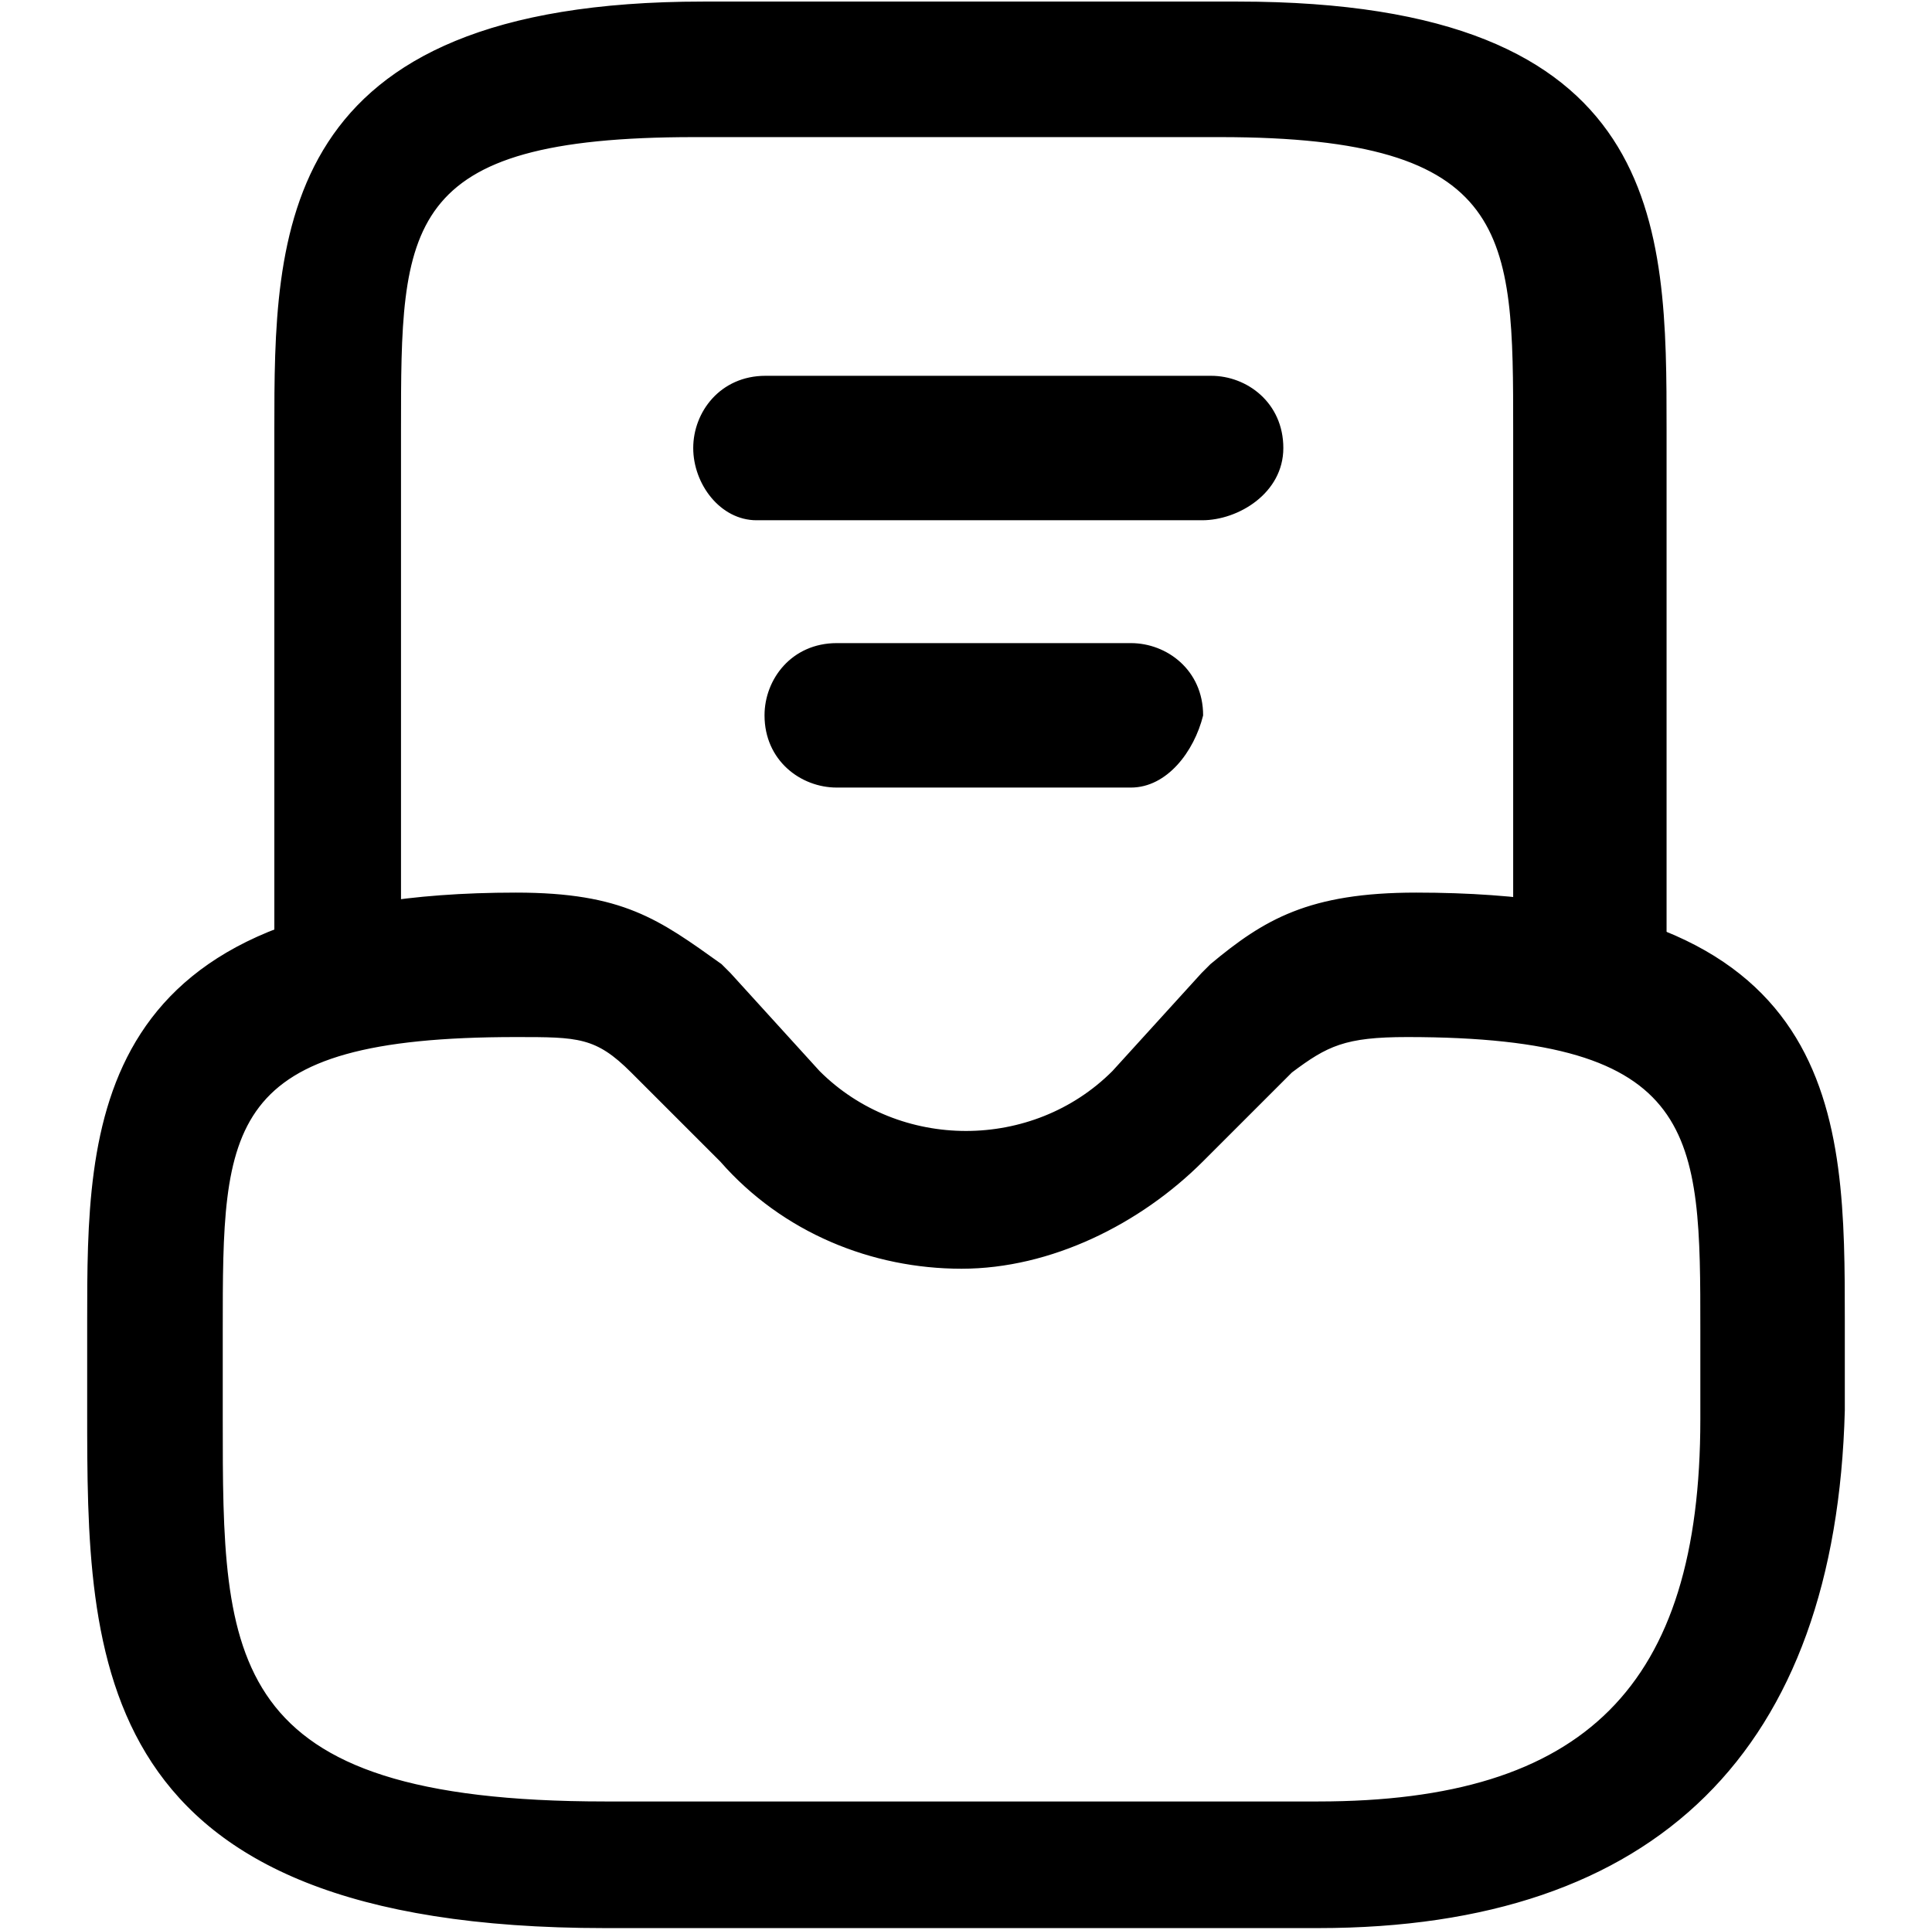<svg width="1025" height="1024" xmlns="http://www.w3.org/2000/svg" xml:space="preserve" enable-background="new 0 0 1025 1024" version="1.1">

 <g>
  <title>Layer 1</title>
  <g stroke="null" id="svg_1">
   <path stroke="null" id="svg_2" d="m699.272,1022.668l-378.273,0c-274.248,0 -274.248,-141.852 -274.248,-274.248l0,-47.284c0,-104.025 0,-226.964 226.964,-226.964c56.741,0 75.655,14.185 108.753,37.827c0,0 4.728,4.728 4.728,4.728l47.284,52.012c42.556,42.556 113.482,42.556 156.037,0l47.284,-52.012c0,0 4.728,-4.728 4.728,-4.728c28.37,-23.642 52.012,-37.827 108.753,-37.827c226.964,0 226.964,118.21 226.964,226.964l0,47.284c-4.728,179.679 -99.297,274.248 -278.976,274.248zm-425.557,-472.841c-156.037,0 -156.037,47.284 -156.037,156.037l0,47.284c0,127.667 0,203.322 203.322,203.322l378.273,0c141.852,0 203.322,-61.469 203.322,-203.322l0,-47.284c0,-104.025 0,-156.037 -156.037,-156.037c-33.099,0 -42.556,4.728 -61.469,18.914l-47.284,47.284c-33.099,33.099 -80.383,56.741 -127.667,56.741s-94.568,-18.914 -127.667,-56.741l-47.284,-47.284c-18.914,-18.914 -28.37,-18.914 -61.469,-18.914z" class="st0"/>
   <path stroke="null" id="svg_3" d="m841.124,549.827c-18.914,0 -37.827,-14.185 -37.827,-37.827l0,-283.704c0,-104.025 0,-156.037 -156.037,-156.037l-278.976,0c-156.037,0 -156.037,47.284 -156.037,156.037l0,283.704c0,18.914 -14.185,37.827 -37.827,37.827s-28.37,-18.914 -28.37,-37.827l0,-283.704c0,-104.025 0,-226.964 226.964,-226.964l283.704,0c226.964,0 226.964,118.21 226.964,226.964l0,283.704c-4.728,18.914 -23.642,37.827 -42.556,37.827z" class="st0"/>
   <path stroke="null" id="svg_4" d="m599.976,417.432l-156.037,0c-18.914,0 -37.827,-14.185 -37.827,-37.827c0,-18.914 14.185,-37.827 37.827,-37.827l156.037,0c18.914,0 37.827,14.185 37.827,37.827c-4.728,18.914 -18.914,37.827 -37.827,37.827z" class="st0"/>
   <path stroke="null" id="svg_5" d="m637.803,275.58l-236.42,0c-18.914,0 -33.099,-18.914 -33.099,-37.827s14.185,-37.827 37.827,-37.827l236.42,0c18.914,0 37.827,14.185 37.827,37.827s-23.642,37.827 -42.556,37.827z" class="st0"/>
  </g>
 </g>
</svg>